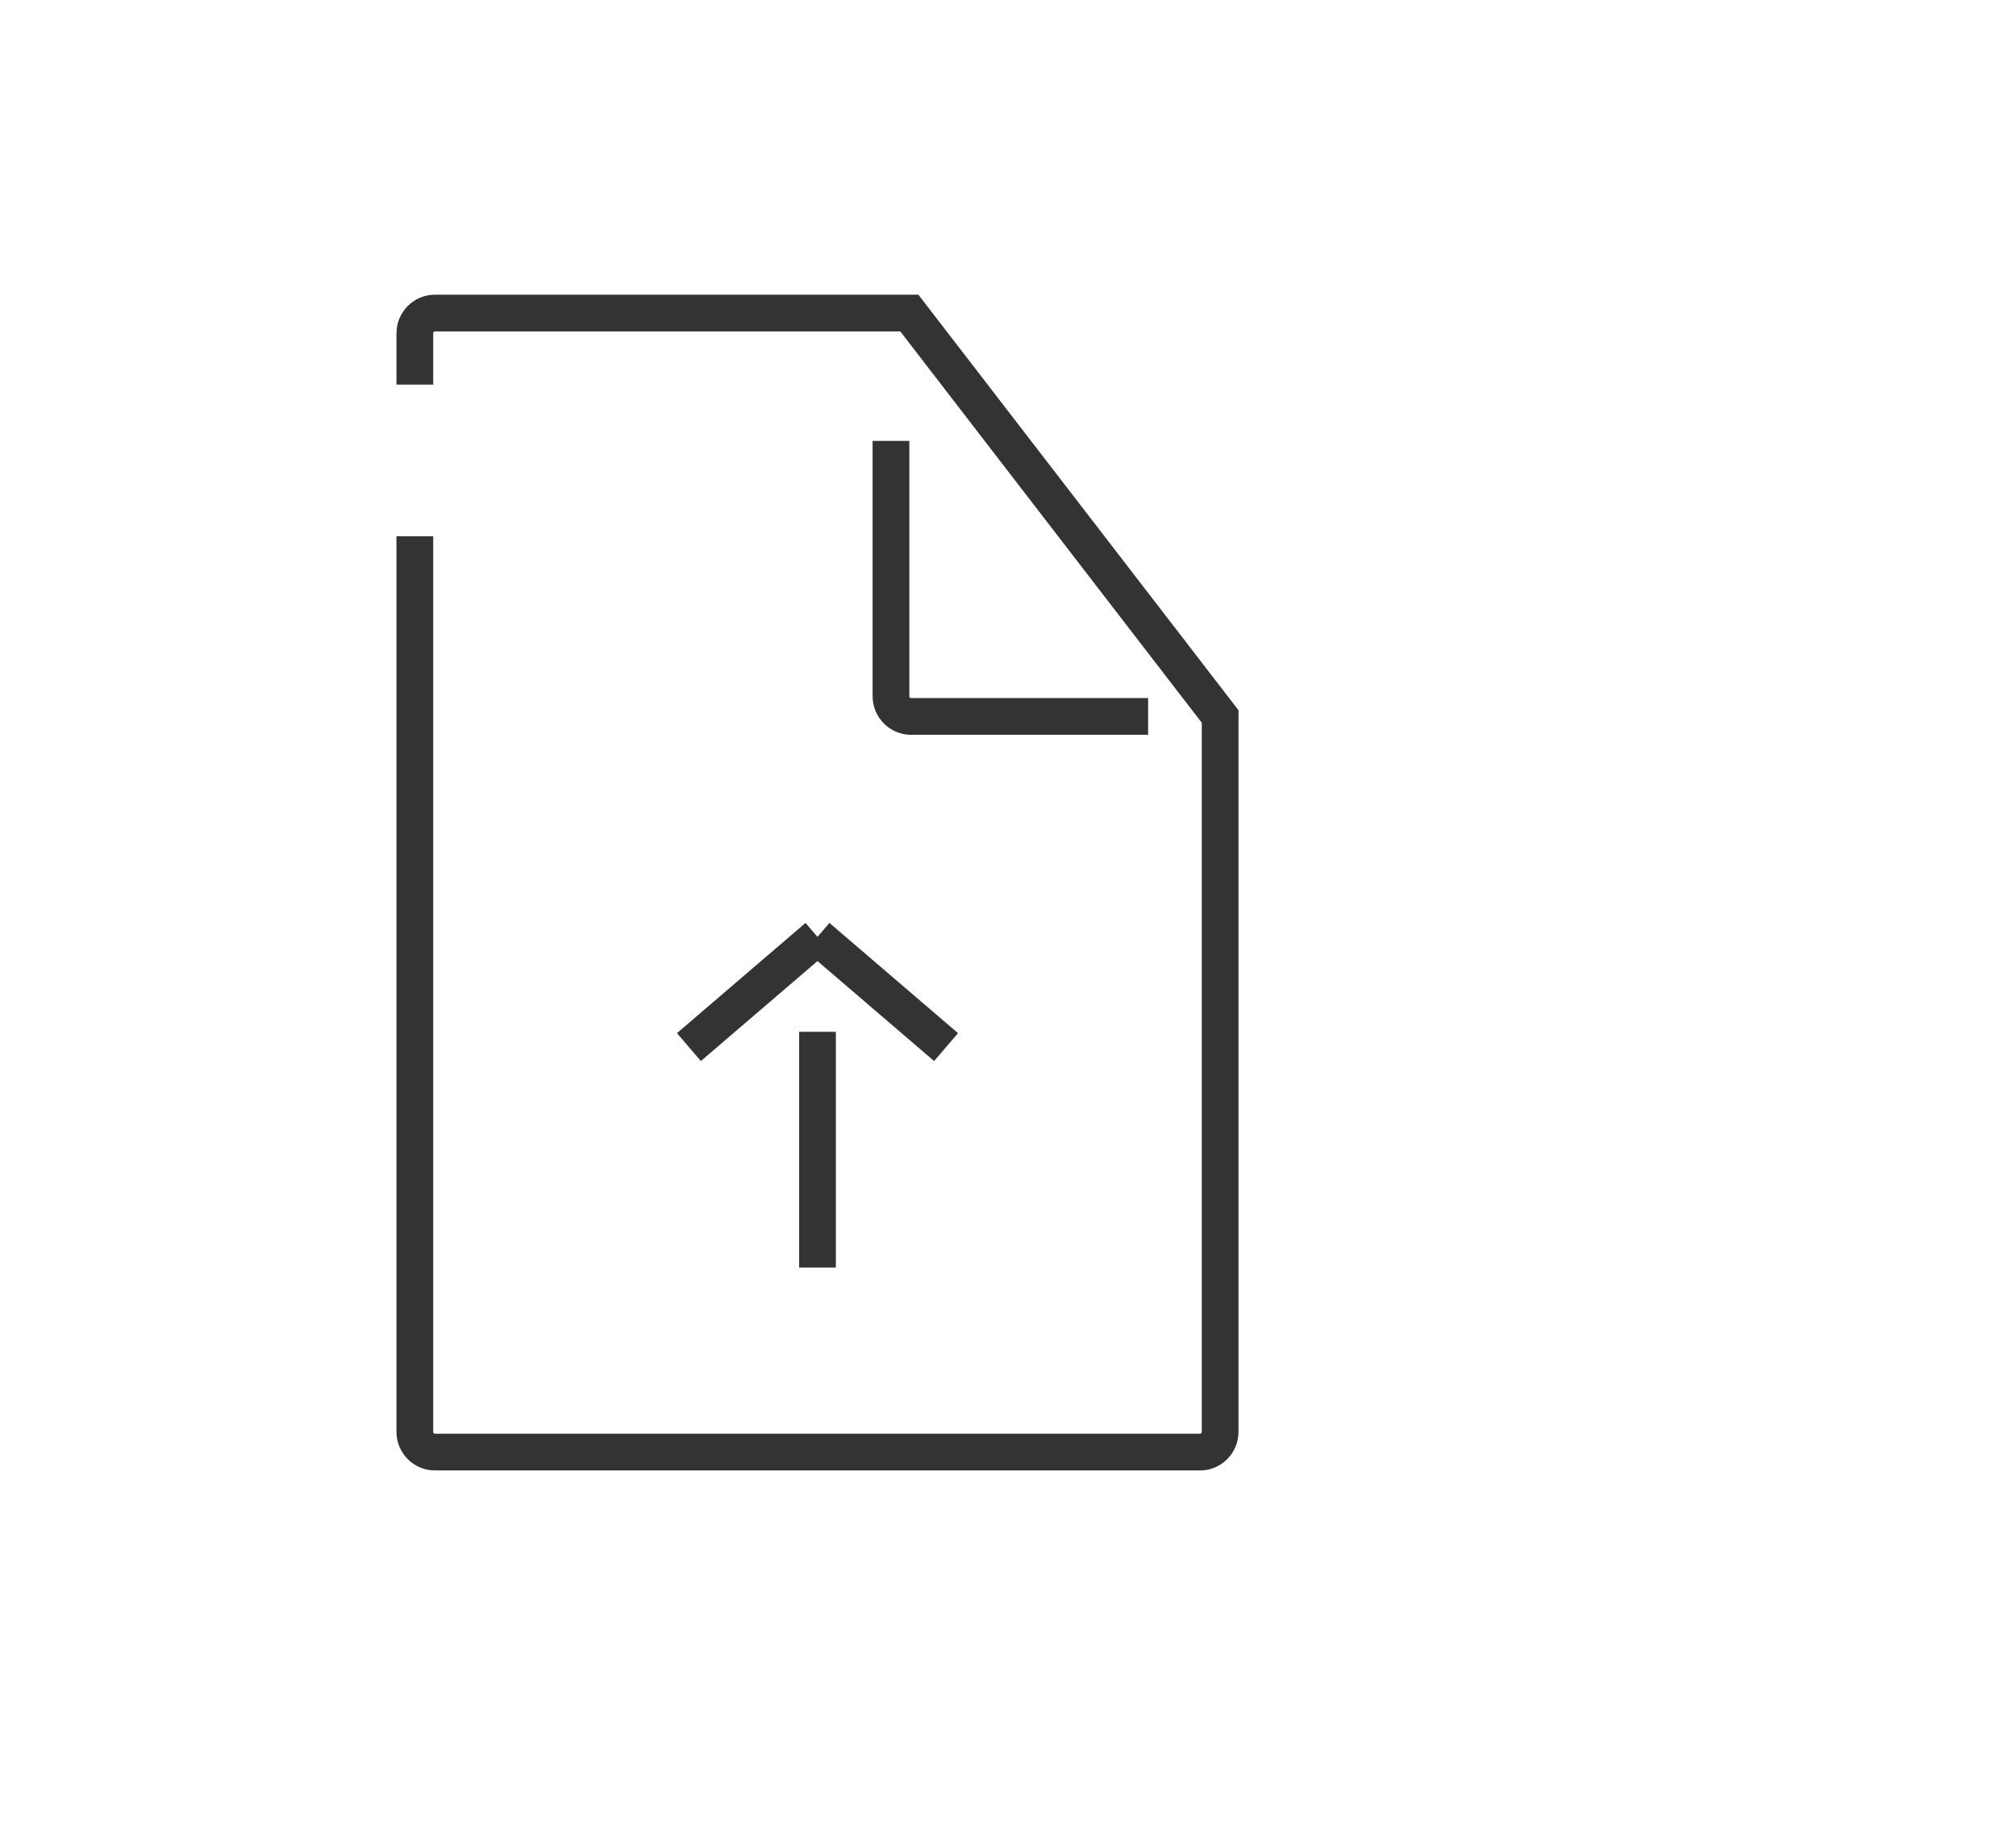 <?xml version="1.0" encoding="utf-8"?>
<!-- Generator: Adobe Illustrator 15.0.0, SVG Export Plug-In . SVG Version: 6.00 Build 0)  -->
<!DOCTYPE svg PUBLIC "-//W3C//DTD SVG 1.0//EN" "http://www.w3.org/TR/2001/REC-SVG-20010904/DTD/svg10.dtd">
<svg version="1.0" id="Layer_1" xmlns="http://www.w3.org/2000/svg" xmlns:xlink="http://www.w3.org/1999/xlink" x="0px" y="0px"
	 width="109.753px" height="99.815px" viewBox="0 0 109.753 99.815" enable-background="new 0 0 109.753 99.815"
	 xml:space="preserve">
<path fill="none" stroke="#414042" stroke-width="2" stroke-miterlimit="10" d="M109.753,26"/>
<g>
	<g>
		<line fill="none" stroke="#333333" stroke-width="2" stroke-miterlimit="10" x1="44.505" y1="68.998" x2="44.505" y2="56.165"/>
		<line fill="none" stroke="#333333" stroke-width="2" stroke-miterlimit="10" x1="51.505" y1="56.998" x2="44.505" y2="50.998"/>
		<line fill="none" stroke="#333333" stroke-width="2" stroke-miterlimit="10" x1="37.505" y1="56.997" x2="44.505" y2="50.998"/>
	</g>
	<path fill="none" stroke="#333333" stroke-width="2" stroke-miterlimit="10" d="M22.584,20.936v-2.791
		c0-0.609,0.49-1.104,1.093-1.104h25.828l16.92,21.959v38.938c0,0.608-0.489,1.104-1.094,1.104H23.677
		c-0.604,0-1.093-0.495-1.093-1.104v-48.75"/>
	<path fill="none" stroke="#333333" stroke-width="2" stroke-miterlimit="10" d="M62.505,38.998H49.599
		c-0.604,0-1.094-0.496-1.094-1.105V23.998"/>
</g>
</svg>
